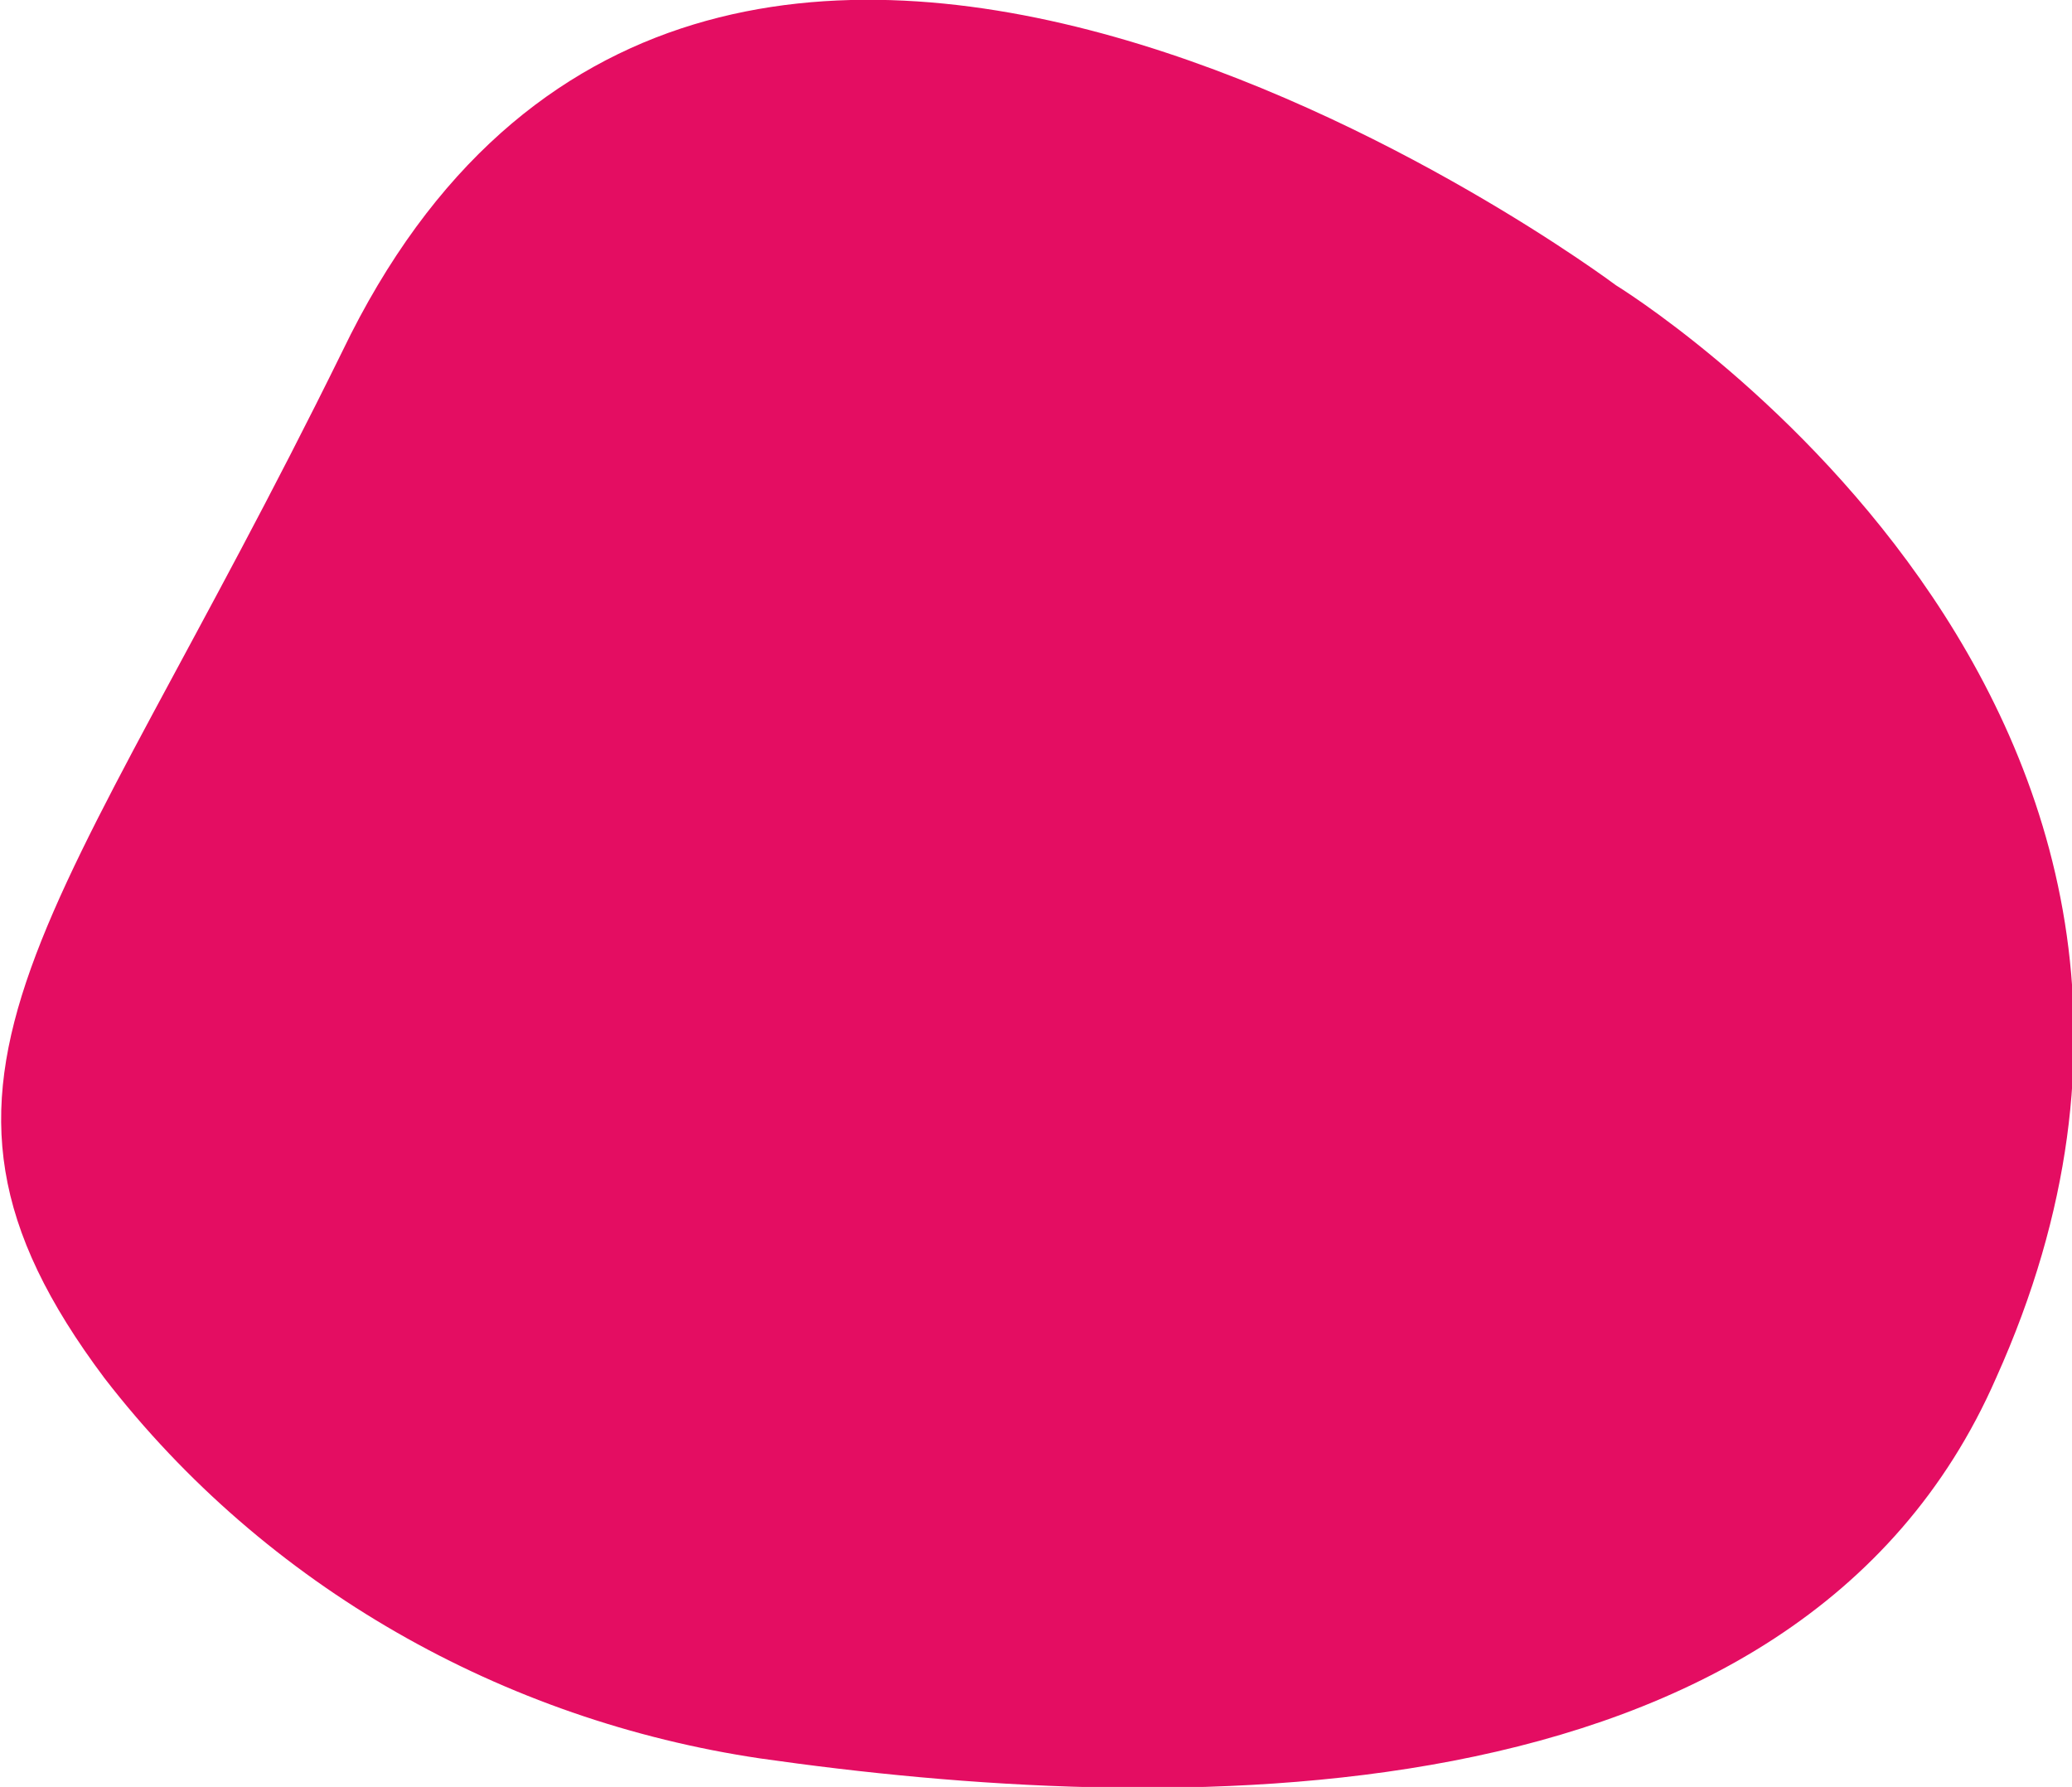 <svg xmlns="http://www.w3.org/2000/svg" viewBox="0 0 21.8 18.8" enable-background="new 0 0 21.8 18.8"><path fill="#E40D62" d="M1.1 14.5c1.7 2.2 4.2 3.6 6.9 4 4.2.6 10.9.8 13-4C24.2 7.4 17 3 17 3s-9.6-7.2-13.4.7c-3 6.1-4.9 7.6-2.5 10.8z"/></svg>